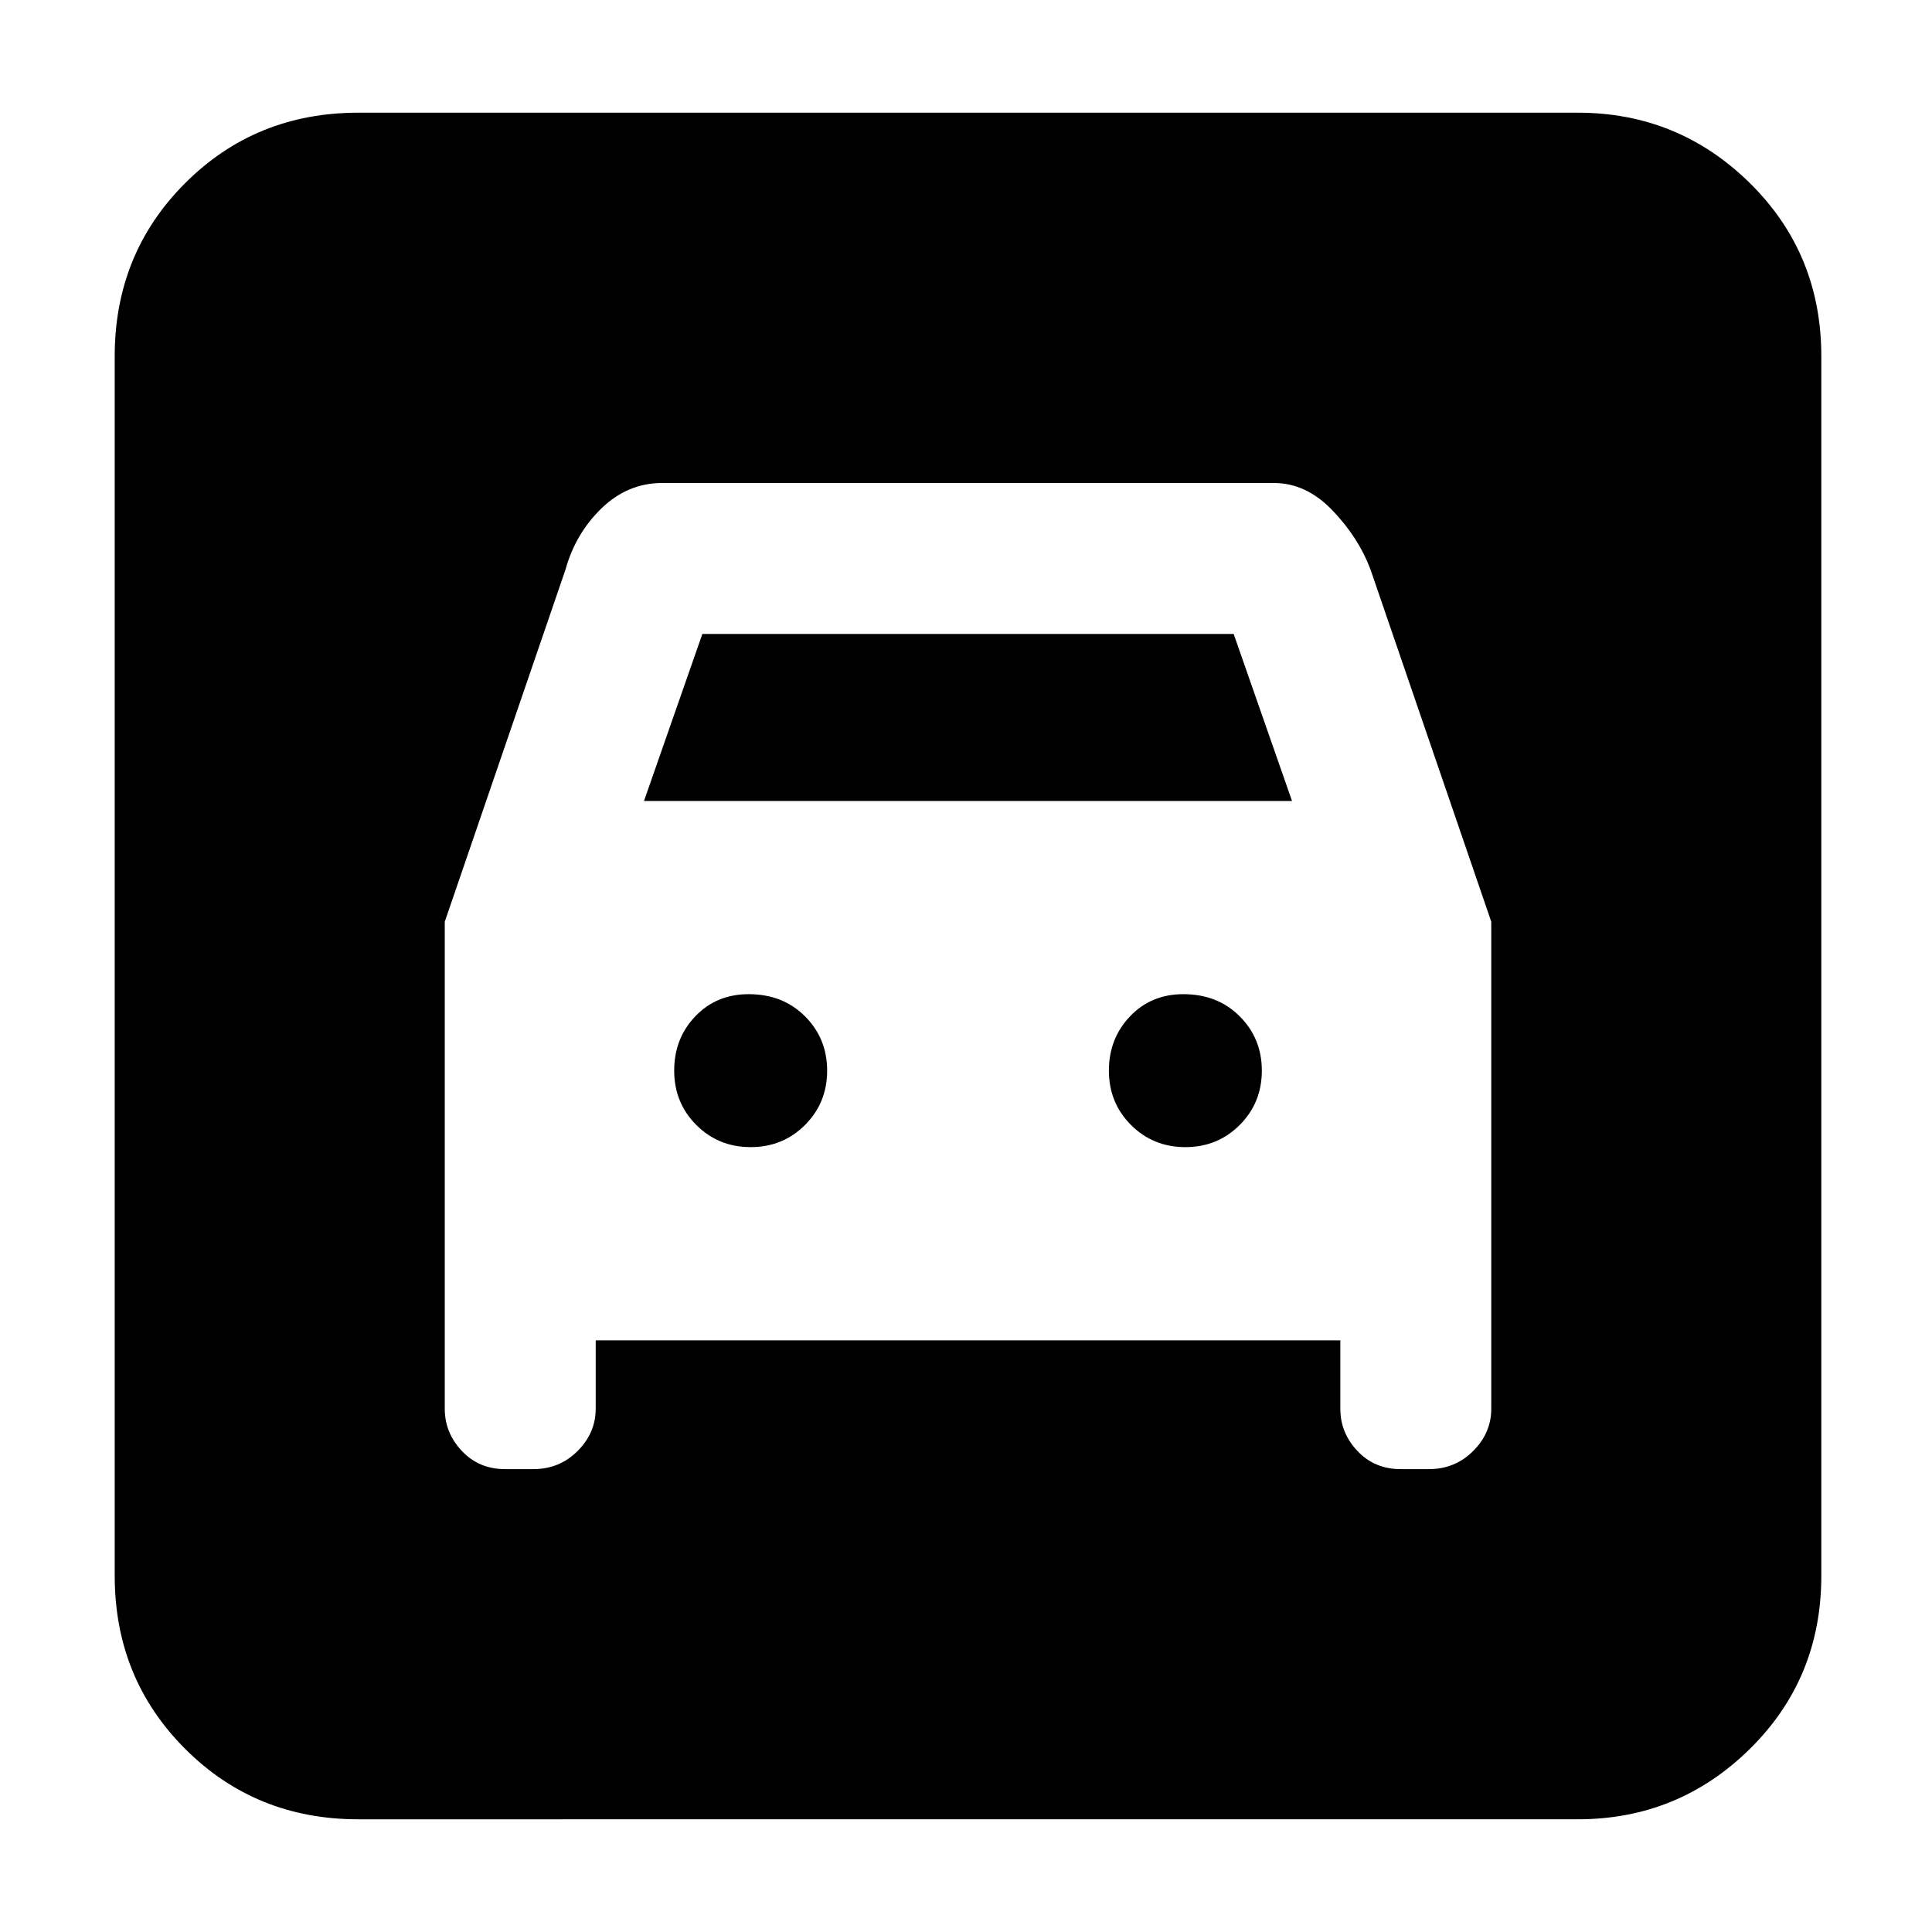 <svg xmlns="http://www.w3.org/2000/svg" height="24" width="24"><path d="M4.45 22.6q-1.275 0-2.15-.875t-.875-2.15V4.425q0-1.275.875-2.15T4.45 1.4H19.6q1.25 0 2.138.875.887.875.887 2.15v15.15q0 1.275-.887 2.15-.888.875-2.138.875Zm4.875-8.35q-.4 0-.675-.275t-.275-.675q0-.4.262-.675.263-.275.663-.275.425 0 .7.275.275.275.275.675t-.275.675q-.275.275-.675.275Zm5.4 0q-.4 0-.675-.275t-.275-.675q0-.4.263-.675.262-.275.662-.275.425 0 .7.275.275.275.275.675t-.275.675q-.275.275-.675.275Zm-9.2-2.8v6.05q0 .3.213.525.212.225.537.225h.35q.325 0 .55-.225.225-.225.225-.525v-.85h9.25v.85q0 .3.213.525.212.225.537.225h.35q.325 0 .55-.225.225-.225.225-.525v-6.05l-1.5-4.375q-.15-.4-.475-.737Q16.225 6 15.825 6h-7.6q-.425 0-.75.312-.325.313-.45.763ZM8 9.95l.725-2.075h6.6l.725 2.075Z"/></svg>